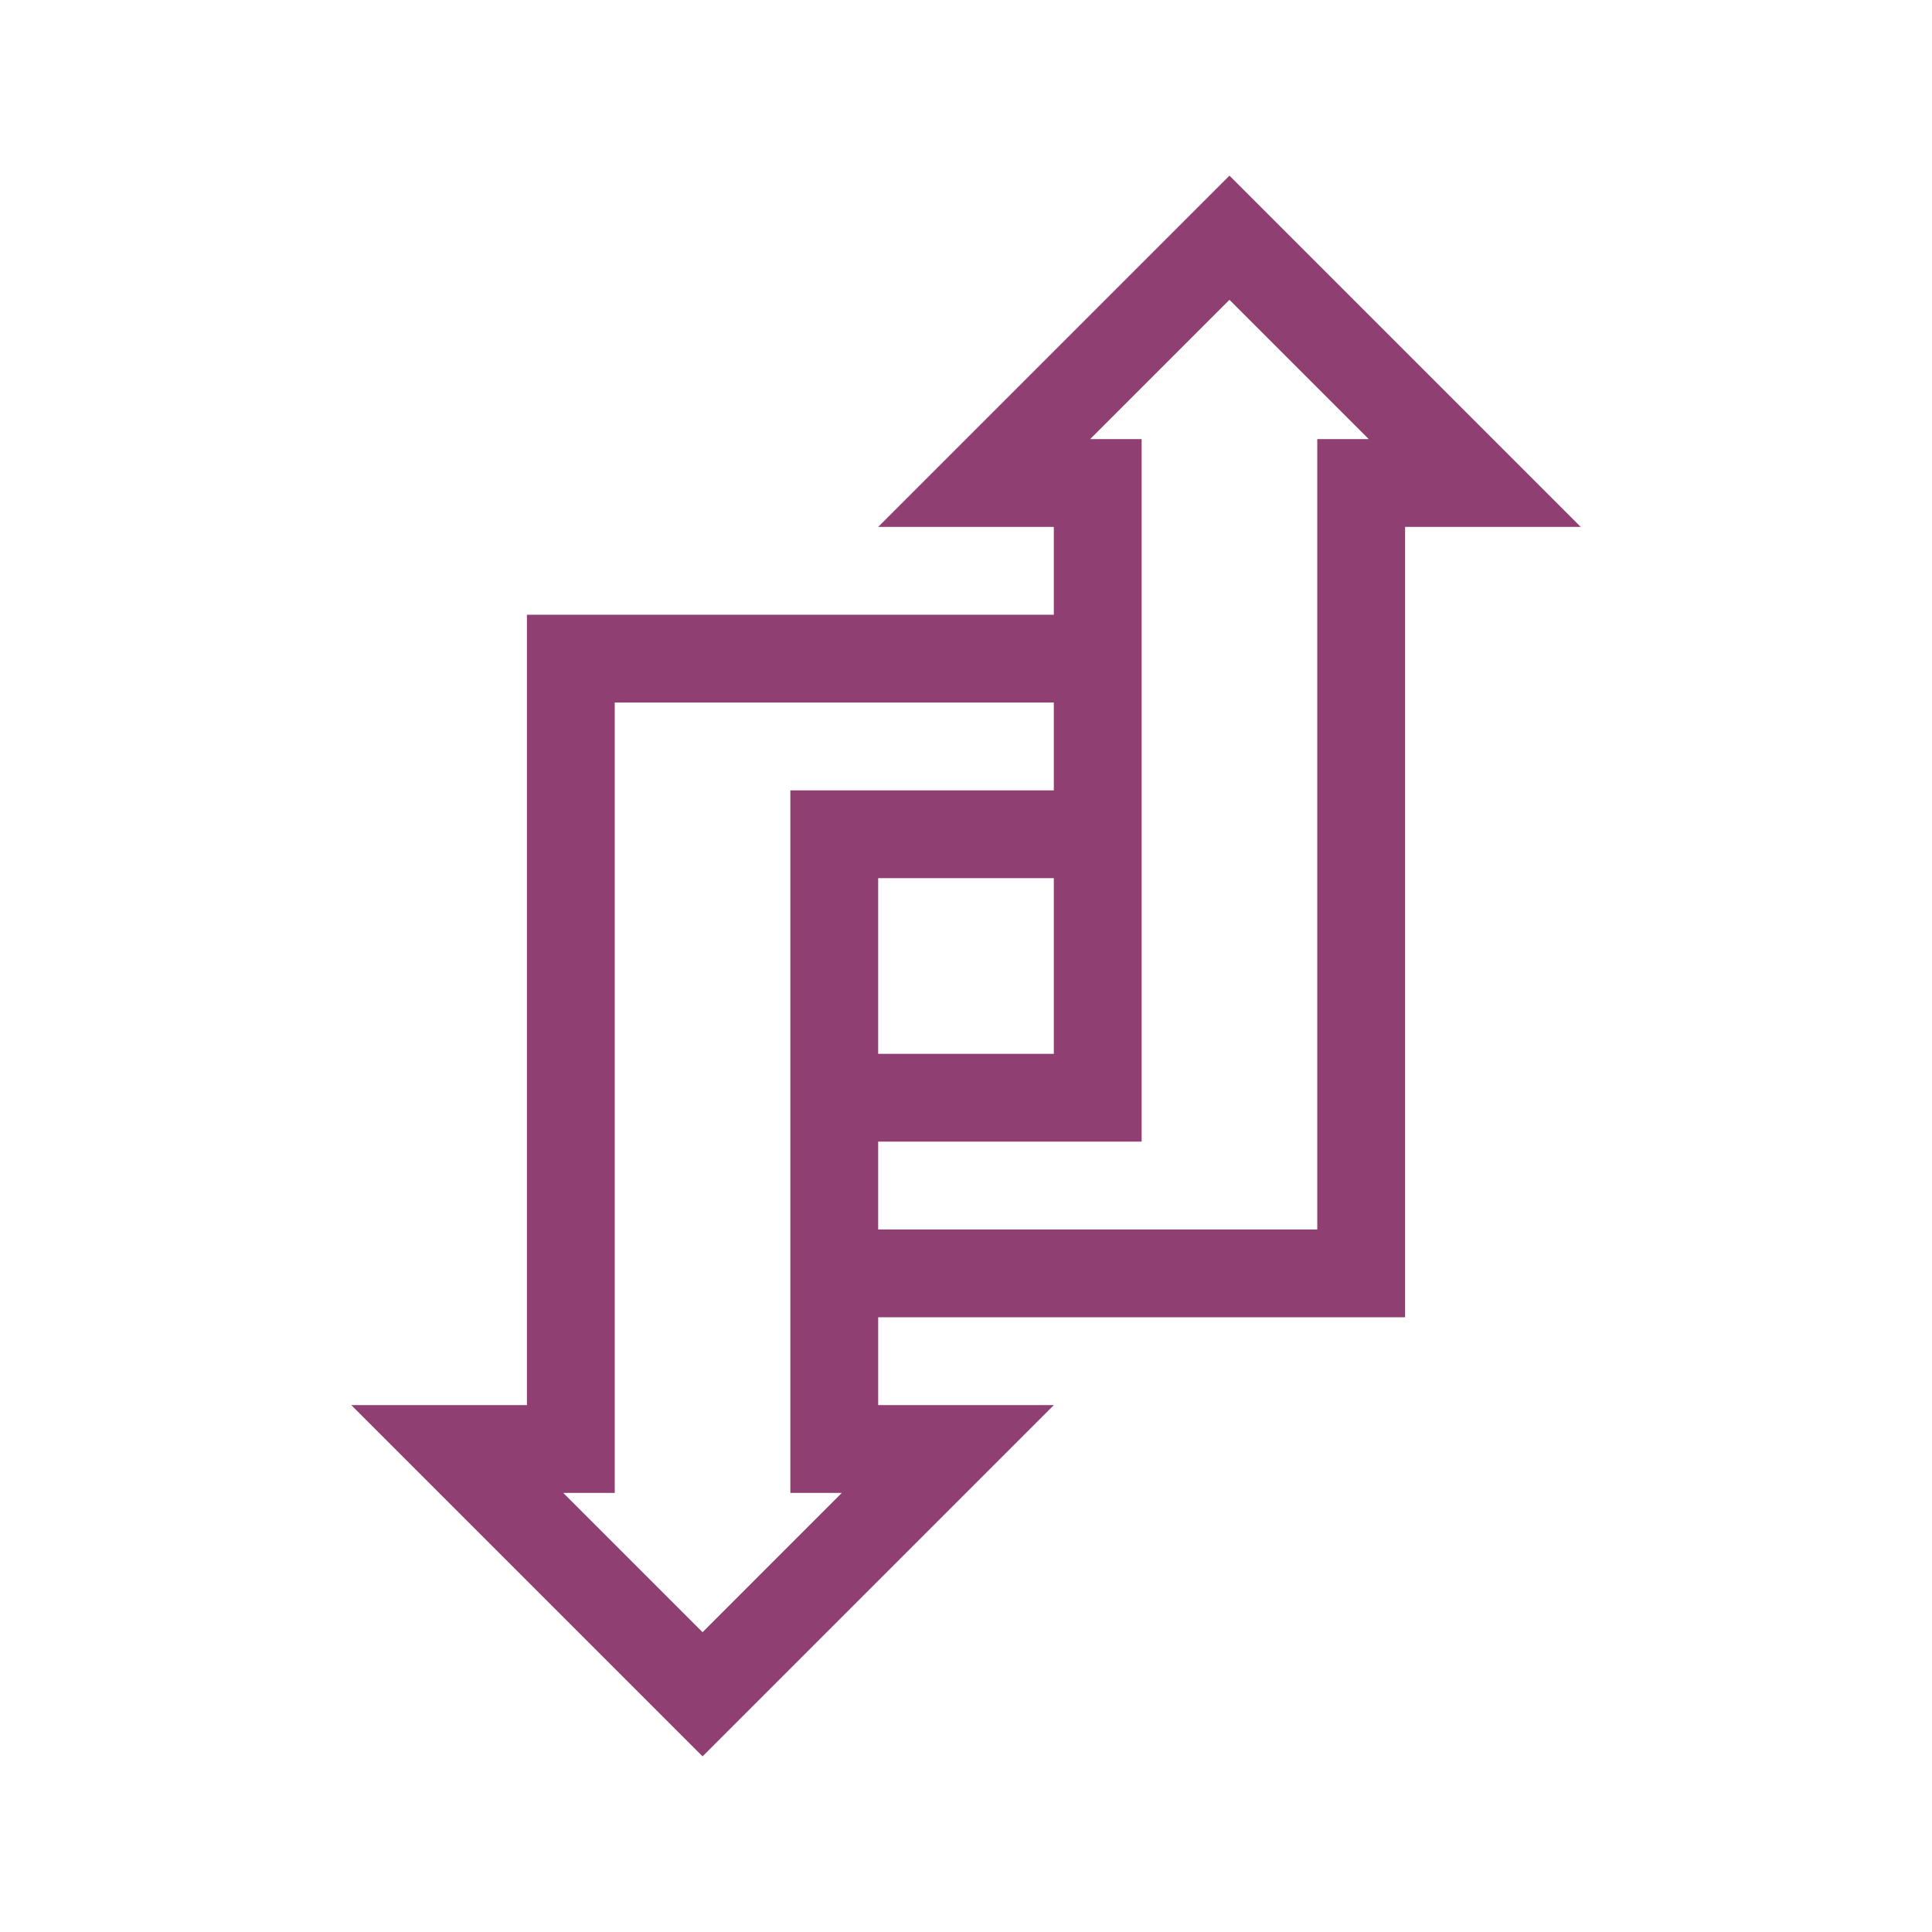 <svg xmlns="http://www.w3.org/2000/svg" width="22" height="22"><path style="line-height:normal;text-indent:0;text-align:start;text-decoration-line:none;text-decoration-style:solid;text-decoration-color:#282828;text-transform:none;block-progression:tb;white-space:normal;isolation:auto;mix-blend-mode:normal;solid-color:#282828;solid-opacity:1" d="M14 2l-4 4h2v1H6v9H4l4 4 4-4h-2v-1h6V6h2l-4-4zm0 1.414L15.586 5H15v9h-5v-1h3V5h-.586L14 3.414zM7 8h5v1H9v8h.586L8 18.586 6.414 17H7V8zm3 2h2v2h-2v-2z" color="#282828" font-weight="400" font-family="sans-serif" overflow="visible" fill="#8f3f71" fill-rule="evenodd"/></svg>